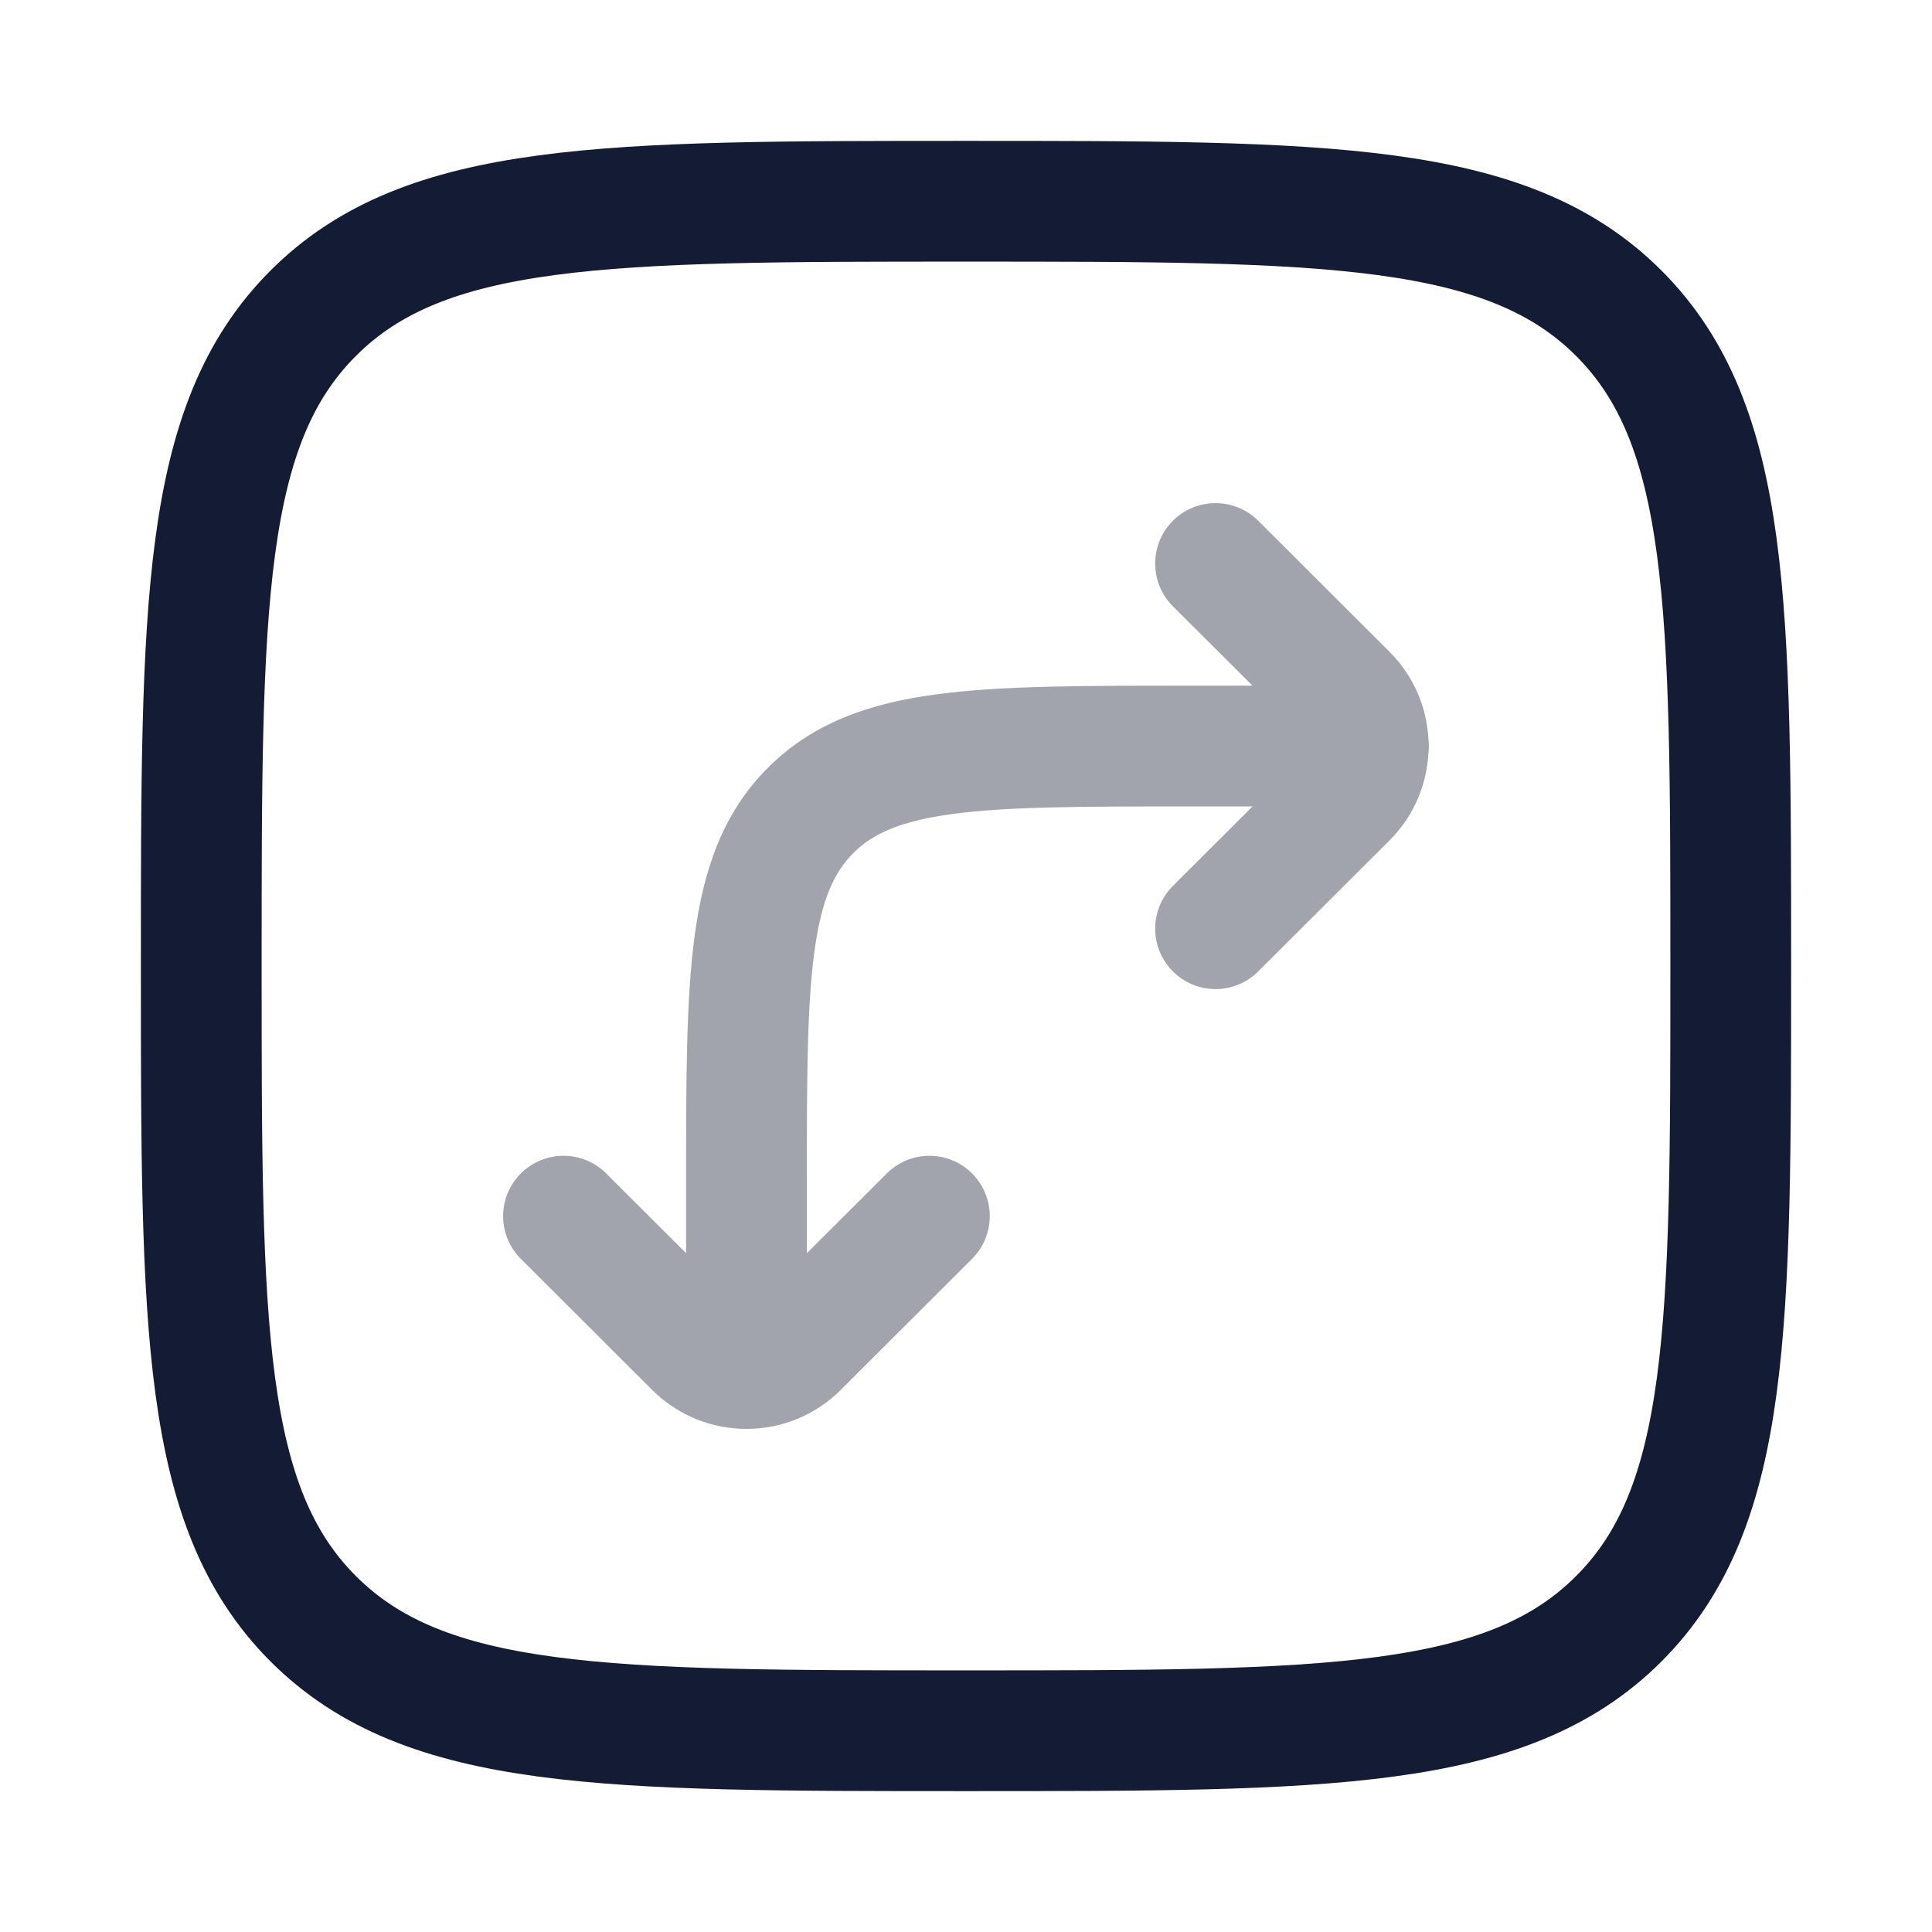 <svg width="24" height="24" viewBox="0 0 24 24" fill="none" xmlns="http://www.w3.org/2000/svg">
<path opacity="0.4" d="M16.73 8.627L17.26 8.096V8.096L16.73 8.627ZM15.63 6.469C15.337 6.177 14.862 6.177 14.569 6.47C14.277 6.763 14.277 7.238 14.57 7.531L15.63 6.469ZM16.73 9.91L17.26 10.441L16.73 9.91ZM14.57 11.006C14.277 11.298 14.277 11.773 14.569 12.066C14.862 12.36 15.337 12.36 15.63 12.067L14.57 11.006ZM9.916 16.734L10.445 17.265L9.916 16.734ZM12.075 15.638C12.368 15.346 12.369 14.871 12.076 14.578C11.784 14.285 11.309 14.284 11.016 14.577L12.075 15.638ZM8.63 16.734L8.1 17.265H8.1L8.63 16.734ZM7.53 14.577C7.237 14.284 6.762 14.285 6.469 14.578C6.177 14.871 6.177 15.346 6.47 15.638L7.53 14.577ZM17 10.018C17.414 10.018 17.75 9.682 17.75 9.268C17.75 8.854 17.414 8.518 17 8.518V10.018ZM8.523 16.98C8.523 17.395 8.859 17.73 9.273 17.73C9.687 17.73 10.023 17.395 10.023 16.98H8.523ZM17.26 8.096L15.63 6.469L14.57 7.531L16.2 9.158L17.26 8.096ZM16.2 9.379L14.57 11.006L15.63 12.067L17.26 10.441L16.2 9.379ZM16.2 9.158C16.262 9.219 16.262 9.318 16.2 9.379L17.26 10.441C17.909 9.793 17.909 8.743 17.26 8.096L16.2 9.158ZM10.445 17.265L12.075 15.638L11.016 14.577L9.386 16.203L10.445 17.265ZM9.16 16.203L7.53 14.577L6.47 15.638L8.1 17.265L9.16 16.203ZM9.386 16.203C9.323 16.265 9.222 16.265 9.16 16.203L8.1 17.265C8.748 17.912 9.798 17.912 10.445 17.265L9.386 16.203ZM14.727 10.018H17V8.518H14.727V10.018ZM8.523 14.712V16.98H10.023V14.712H8.523ZM14.727 8.518C13.463 8.518 12.439 8.517 11.635 8.625C10.809 8.735 10.104 8.974 9.542 9.535L10.601 10.596C10.838 10.36 11.175 10.2 11.835 10.111C12.516 10.02 13.421 10.018 14.727 10.018V8.518ZM10.023 14.712C10.023 13.408 10.024 12.505 10.116 11.826C10.204 11.168 10.365 10.832 10.601 10.596L9.542 9.535C8.979 10.096 8.74 10.801 8.629 11.625C8.521 12.428 8.523 13.45 8.523 14.712H10.023Z" fill="#141B34"/>
<path d="M2.5 12C2.5 7.522 2.5 5.282 3.891 3.891C5.282 2.5 7.522 2.5 12 2.5C16.478 2.5 18.718 2.5 20.109 3.891C21.5 5.282 21.5 7.522 21.5 12C21.5 16.478 21.5 18.718 20.109 20.109C18.718 21.5 16.478 21.5 12 21.5C7.522 21.5 5.282 21.5 3.891 20.109C2.5 18.718 2.5 16.478 2.5 12Z" stroke="#141B34" stroke-width="1.5"/>
</svg>
